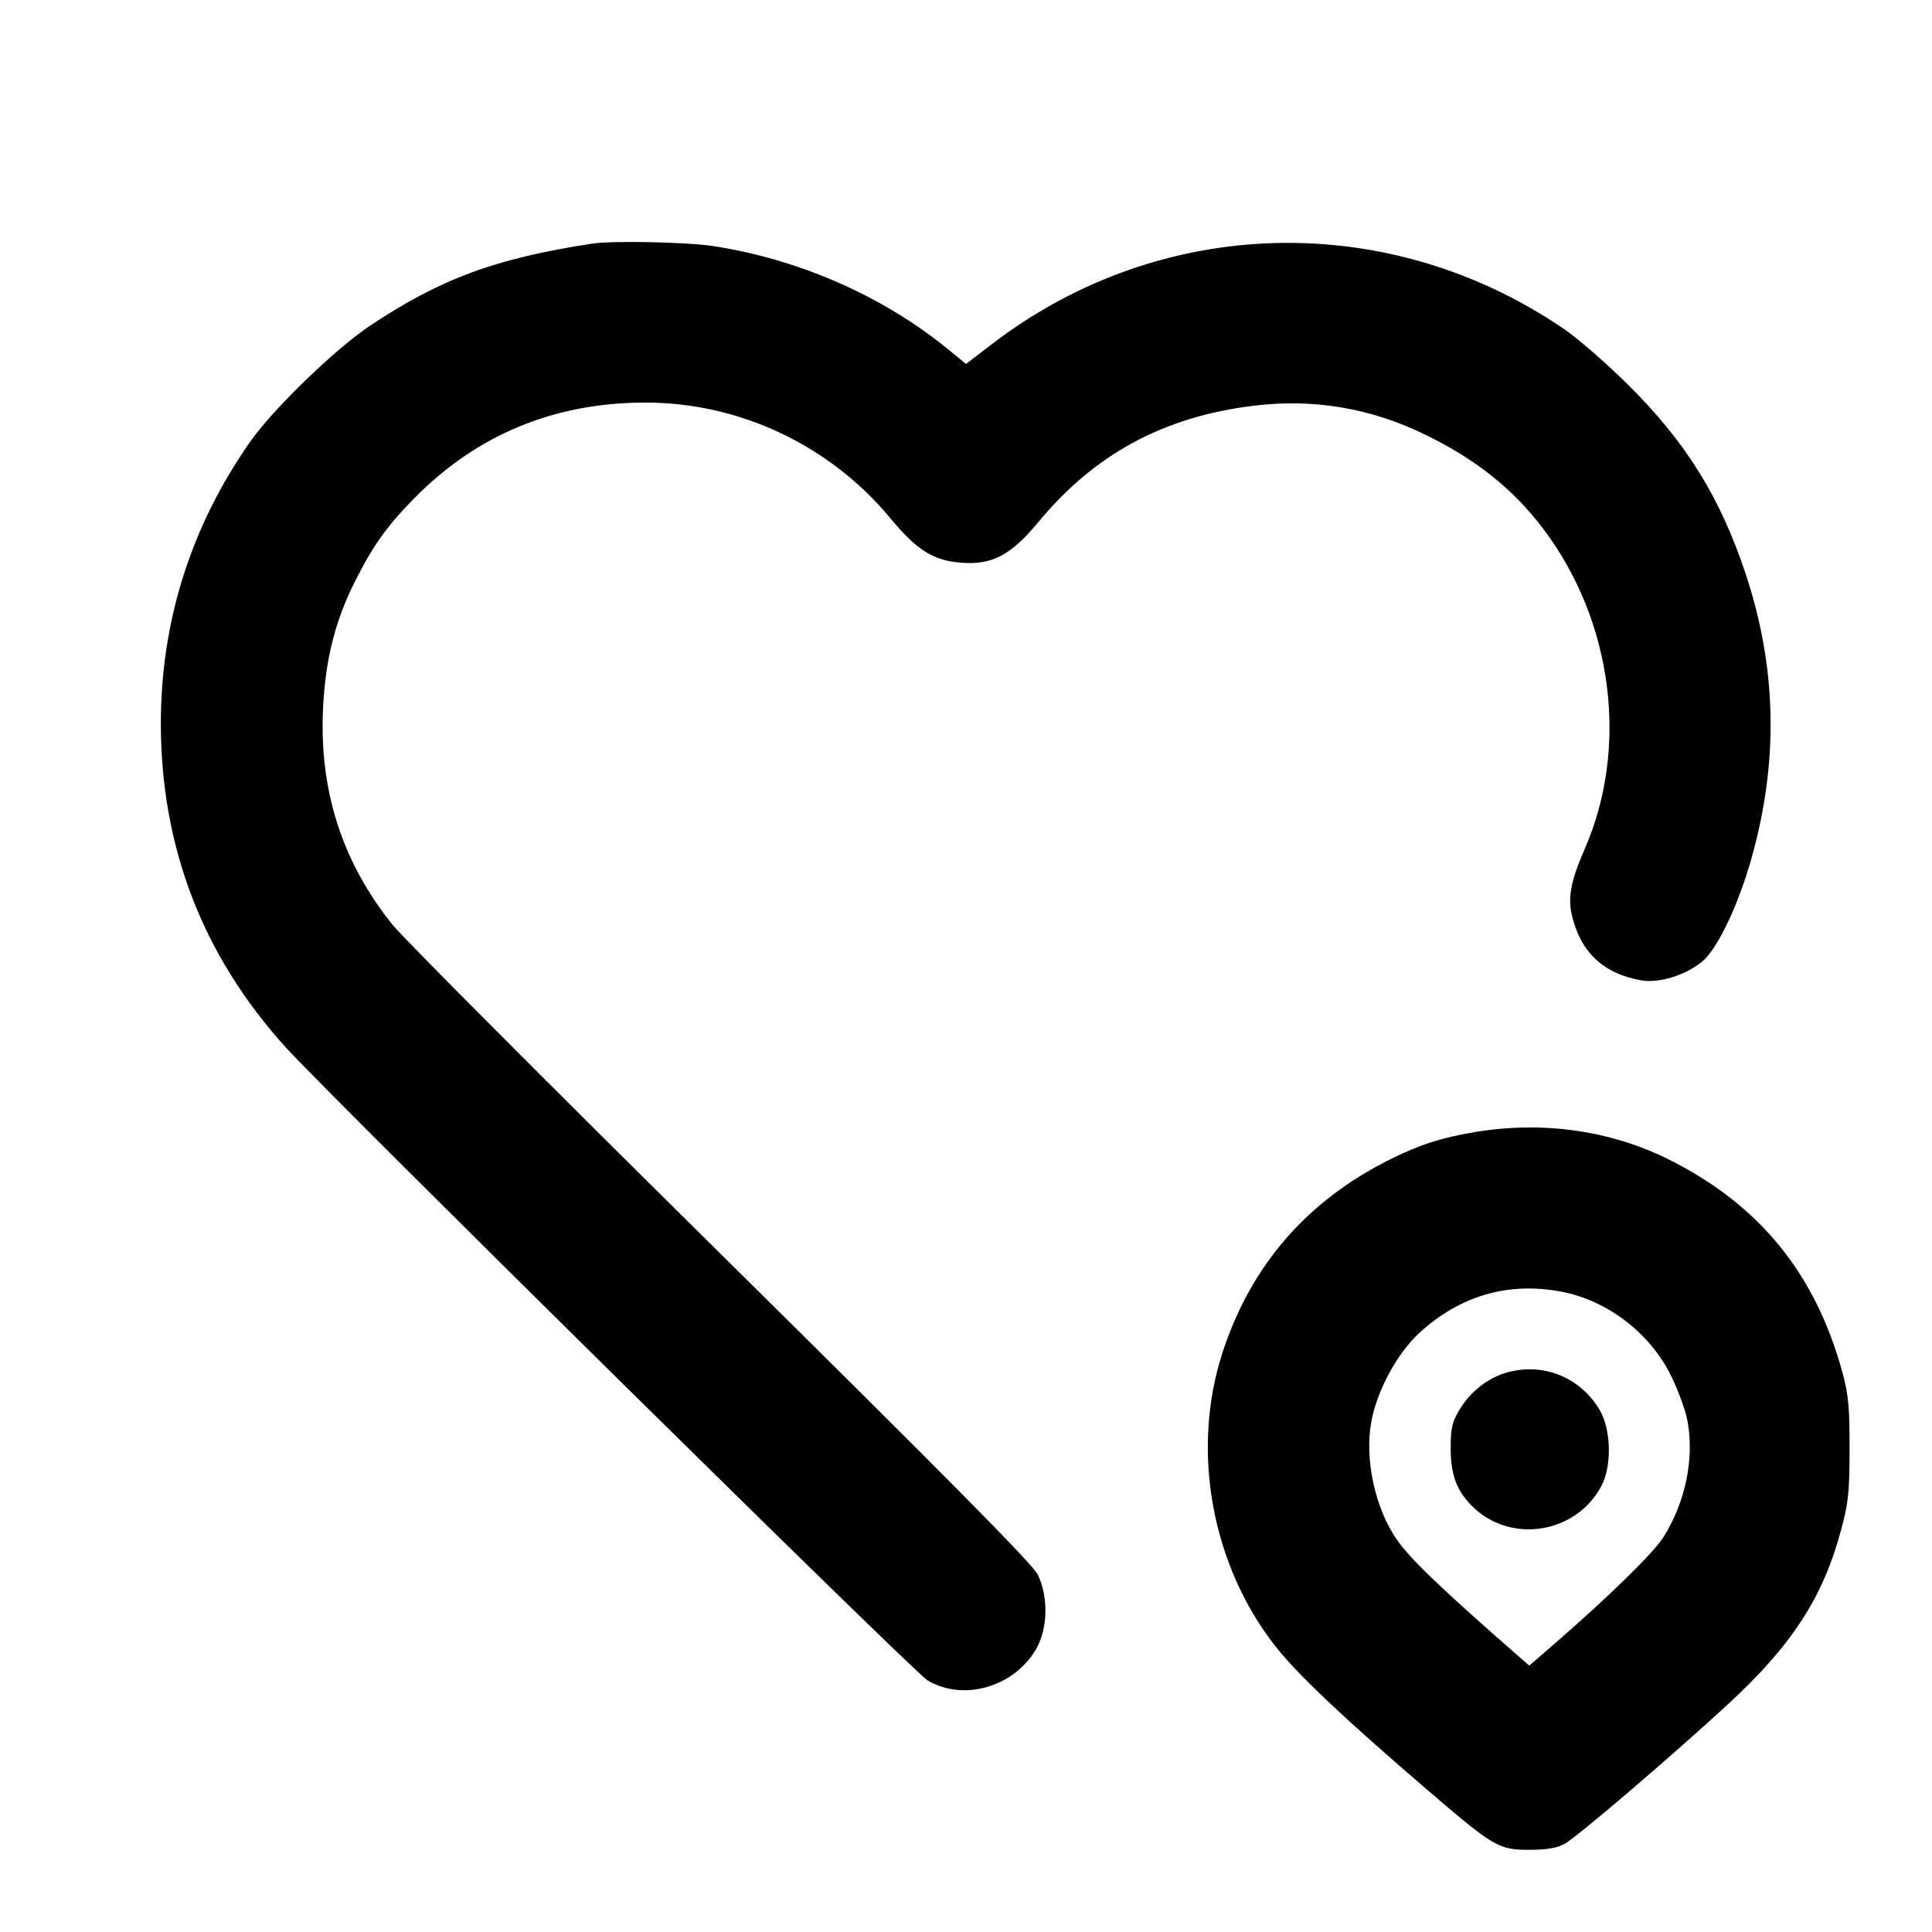 <svg xmlns="http://www.w3.org/2000/svg" width="24" height="24" viewBox="0 0 24 24" fill="none" stroke="currentColor" stroke-width="2" stroke-linecap="round" stroke-linejoin="round"><path d="M7.360 3.026 C 6.162 3.208,5.471 3.463,4.598 4.045 C 4.166 4.333,3.397 5.077,3.113 5.480 C 2.372 6.534,1.996 7.723,1.998 9.000 C 2.002 10.533,2.521 11.876,3.549 13.010 C 4.116 13.635,11.351 20.771,11.520 20.873 C 11.965 21.139,12.592 20.960,12.869 20.489 C 13.017 20.238,13.026 19.833,12.891 19.560 C 12.825 19.427,11.787 18.378,8.956 15.580 C 6.840 13.490,5.005 11.649,4.877 11.489 C 4.250 10.709,3.964 9.818,4.013 8.802 C 4.042 8.189,4.163 7.711,4.415 7.212 C 4.639 6.769,4.809 6.532,5.150 6.186 C 5.926 5.398,6.890 5.000,8.020 5.001 C 9.190 5.001,10.311 5.532,11.062 6.440 C 11.389 6.834,11.592 6.962,11.937 6.990 C 12.323 7.021,12.555 6.899,12.894 6.491 C 13.599 5.638,14.457 5.175,15.582 5.039 C 16.320 4.950,17.028 5.070,17.700 5.397 C 18.337 5.707,18.801 6.078,19.176 6.576 C 20.038 7.722,20.238 9.289,19.683 10.553 C 19.518 10.929,19.476 11.142,19.523 11.354 C 19.629 11.826,19.916 12.098,20.395 12.179 C 20.611 12.216,20.941 12.113,21.143 11.947 C 21.334 11.790,21.594 11.245,21.759 10.657 C 22.098 9.451,22.072 8.286,21.681 7.116 C 21.367 6.174,20.938 5.486,20.225 4.780 C 19.958 4.516,19.603 4.206,19.436 4.092 C 17.255 2.598,14.429 2.667,12.335 4.265 L 12.000 4.521 11.770 4.333 C 10.964 3.676,9.924 3.220,8.860 3.057 C 8.535 3.007,7.611 2.988,7.360 3.026 M18.340 14.060 C 17.913 14.130,17.642 14.217,17.275 14.399 C 16.236 14.915,15.537 15.720,15.185 16.807 C 14.791 18.021,15.052 19.450,15.851 20.460 C 16.124 20.805,16.714 21.363,17.729 22.233 C 18.558 22.945,18.617 22.980,19.000 22.979 C 19.211 22.979,19.339 22.957,19.433 22.907 C 19.586 22.824,20.750 21.830,21.465 21.171 C 22.256 20.443,22.645 19.845,22.868 19.015 C 22.962 18.669,22.975 18.543,22.976 18.000 C 22.977 17.486,22.962 17.325,22.890 17.059 C 22.555 15.825,21.863 14.972,20.736 14.406 C 20.015 14.045,19.175 13.924,18.340 14.060 M19.383 16.043 C 19.962 16.149,20.496 16.556,20.760 17.093 C 20.848 17.273,20.941 17.528,20.964 17.660 C 21.049 18.125,20.934 18.671,20.660 19.101 C 20.538 19.293,19.979 19.839,19.309 20.421 L 18.997 20.691 18.909 20.614 C 17.924 19.754,17.524 19.372,17.355 19.130 C 17.082 18.739,16.949 18.129,17.035 17.660 C 17.107 17.269,17.361 16.802,17.640 16.550 C 18.143 16.095,18.729 15.924,19.383 16.043 M18.695 17.057 C 18.466 17.129,18.256 17.299,18.128 17.516 C 18.036 17.672,18.020 17.745,18.021 18.000 C 18.022 18.332,18.101 18.533,18.306 18.728 C 18.785 19.181,19.580 19.046,19.893 18.460 C 20.025 18.211,20.015 17.760,19.872 17.516 C 19.628 17.101,19.150 16.915,18.695 17.057 " stroke="none" fill-rule="evenodd" fill="black"></path></svg>